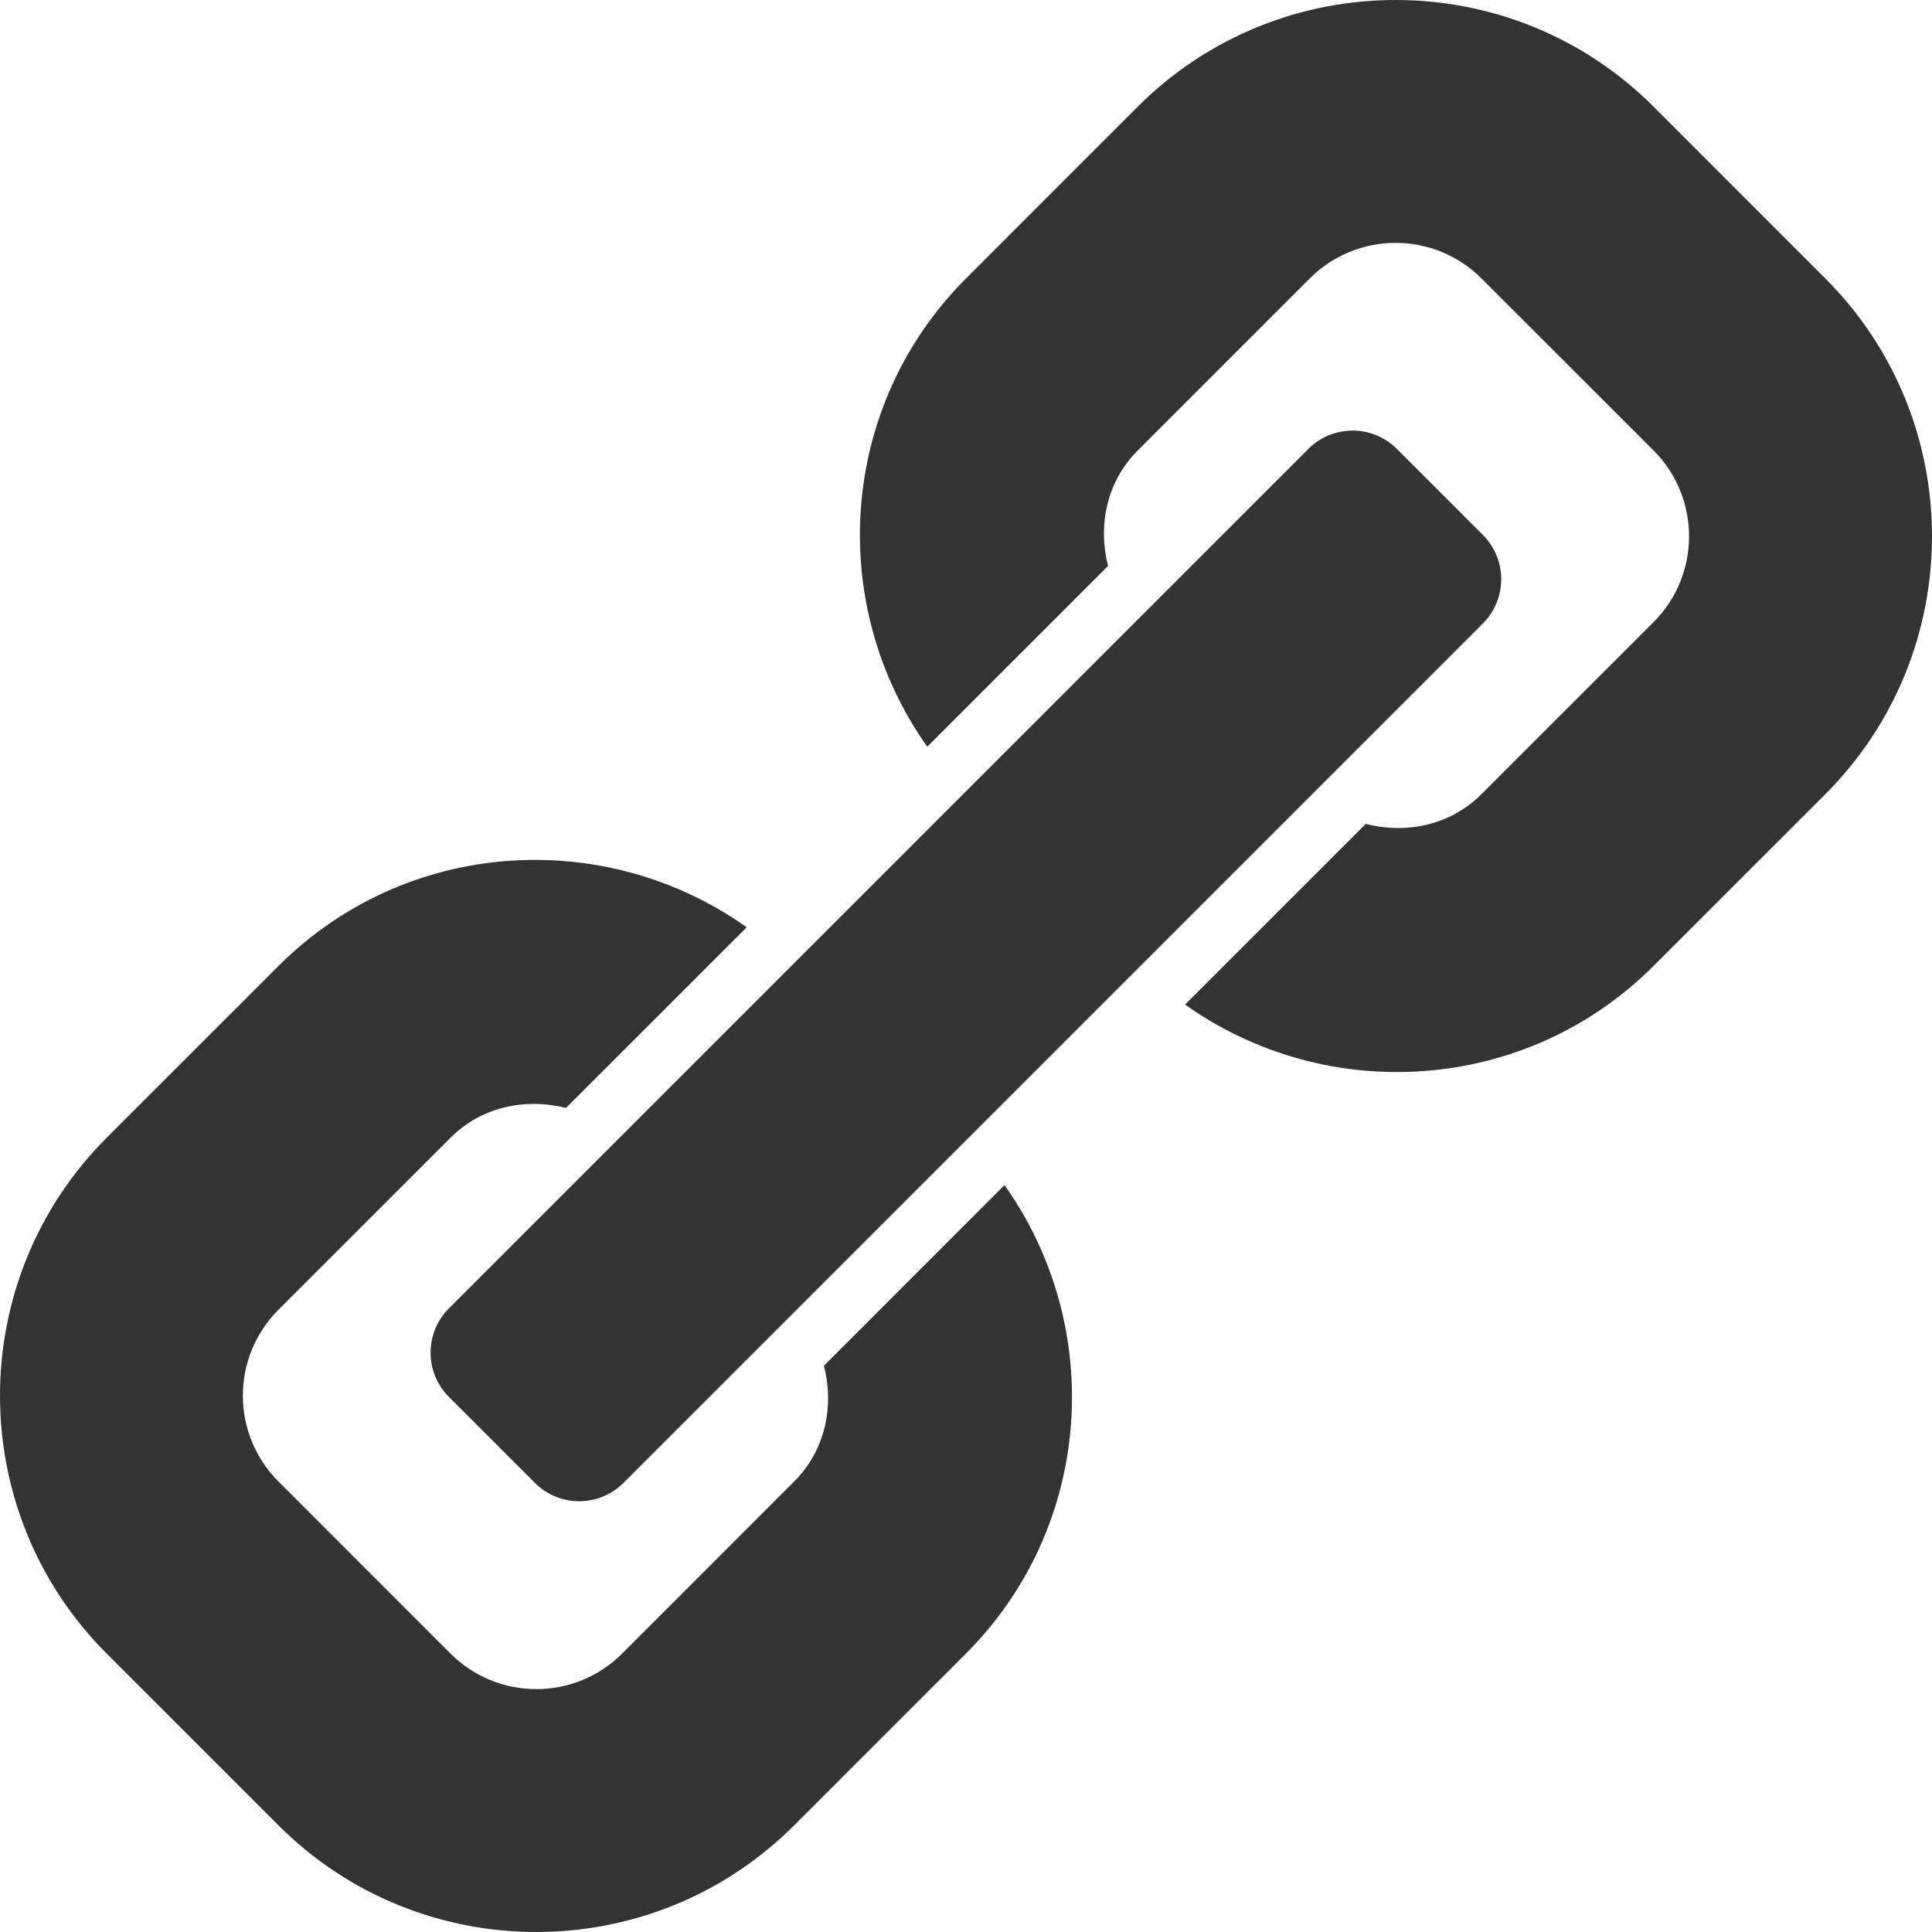 <svg xmlns="http://www.w3.org/2000/svg" width="500" height="500" viewBox="0 0 566.229 566.229" fill="#333"><path d="M131.581 409.416l25.184 25.184a18.362 18.362 0 0 0 25.967 0l251.866-251.866a18.37 18.37 0 0 0 0-25.967l-25.184-25.184c-3.584-3.583-8.283-5.376-12.983-5.376s-9.397 1.793-12.984 5.376L131.581 383.448c-7.169 7.173-7.169 18.795 0 25.968z"/><path d="M81.624 283.107l-50.383 50.368c-41.653 41.671-41.653 109.463 0 151.134l50.383 50.367c41.653 41.671 109.447 41.671 151.118 0l50.368-50.367c37.356-37.356 40.906-95.586 11.288-137.29l-52.922 52.94c3.026 11.794.505 24.731-8.73 33.948l-50.383 50.401c-13.914 13.913-36.436 13.913-50.368 0l-50.368-50.401c-13.932-13.914-13.932-36.417 0-50.364l50.368-50.365c9.217-9.217 22.105-11.723 33.896-8.767l52.957-52.941c-41.71-29.605-99.883-26.003-137.224 11.337zM484.607 31.239c-41.671-41.653-109.463-41.653-151.134 0l-50.367 50.386c-37.341 37.341-40.94 95.515-11.341 137.22l52.975-52.975c-2.992-11.774-.486-24.66 8.73-33.88l50.367-50.368c13.914-13.914 36.454-13.929 50.368 0l50.401 50.368c13.913 13.932 13.88 36.469 0 50.364l-50.401 50.383c-9.217 9.235-22.157 11.738-33.948 8.733l-52.94 52.941c41.671 29.636 99.934 26.053 137.29-11.304l50.367-50.364c41.671-41.671 41.671-109.465 0-151.118l-50.367-50.386z"/></svg>